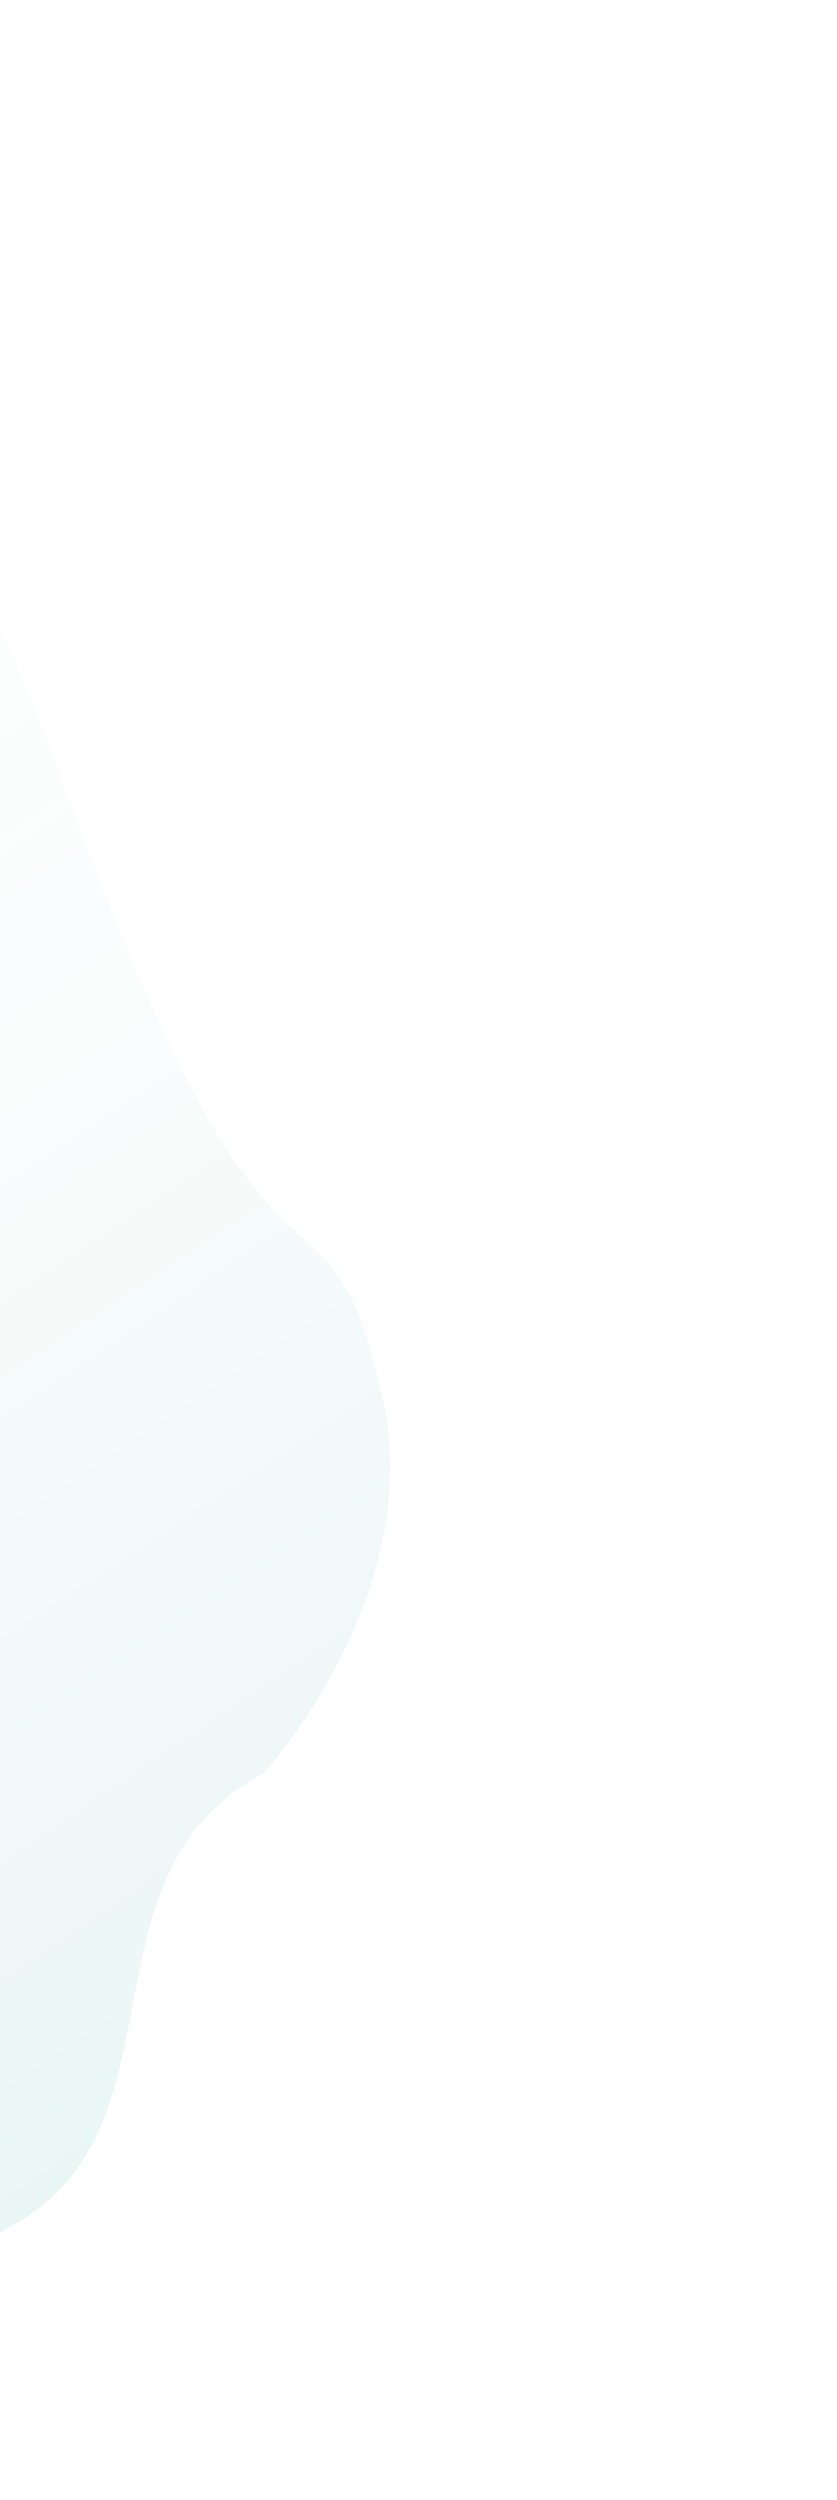 <svg width="292" height="872" fill="none" xmlns="http://www.w3.org/2000/svg"><path d="M6.744 774.876c58.51-34.792 19.913-121.886 85.119-156.225 0 0 56.952-62.121 41.635-130.975-20.487-92.093-35.871-2.441-112.906-218.426C-56.444 53.266-168.431 90.2-263.488 129.695c-43.301 17.991-29.1 39.604-51.37 87.164-27.65 59.052-227.675 122.993-189.851 182.925 67.885 107.561 66.195 132.99 105.598 213.322 36.758 74.942 164.637 87.32 216.476 135.865 76.568 71.7 140.368 55.049 189.38 25.905z" fill="url(#paint0_linear)"/><defs><linearGradient id="paint0_linear" x1="-59.447" y1="825.8" x2="-475.604" y2="203.102" gradientUnits="userSpaceOnUse"><stop stop-color="#139988" stop-opacity=".09"/><stop offset="1" stop-color="#fff" stop-opacity="0"/></linearGradient></defs></svg>